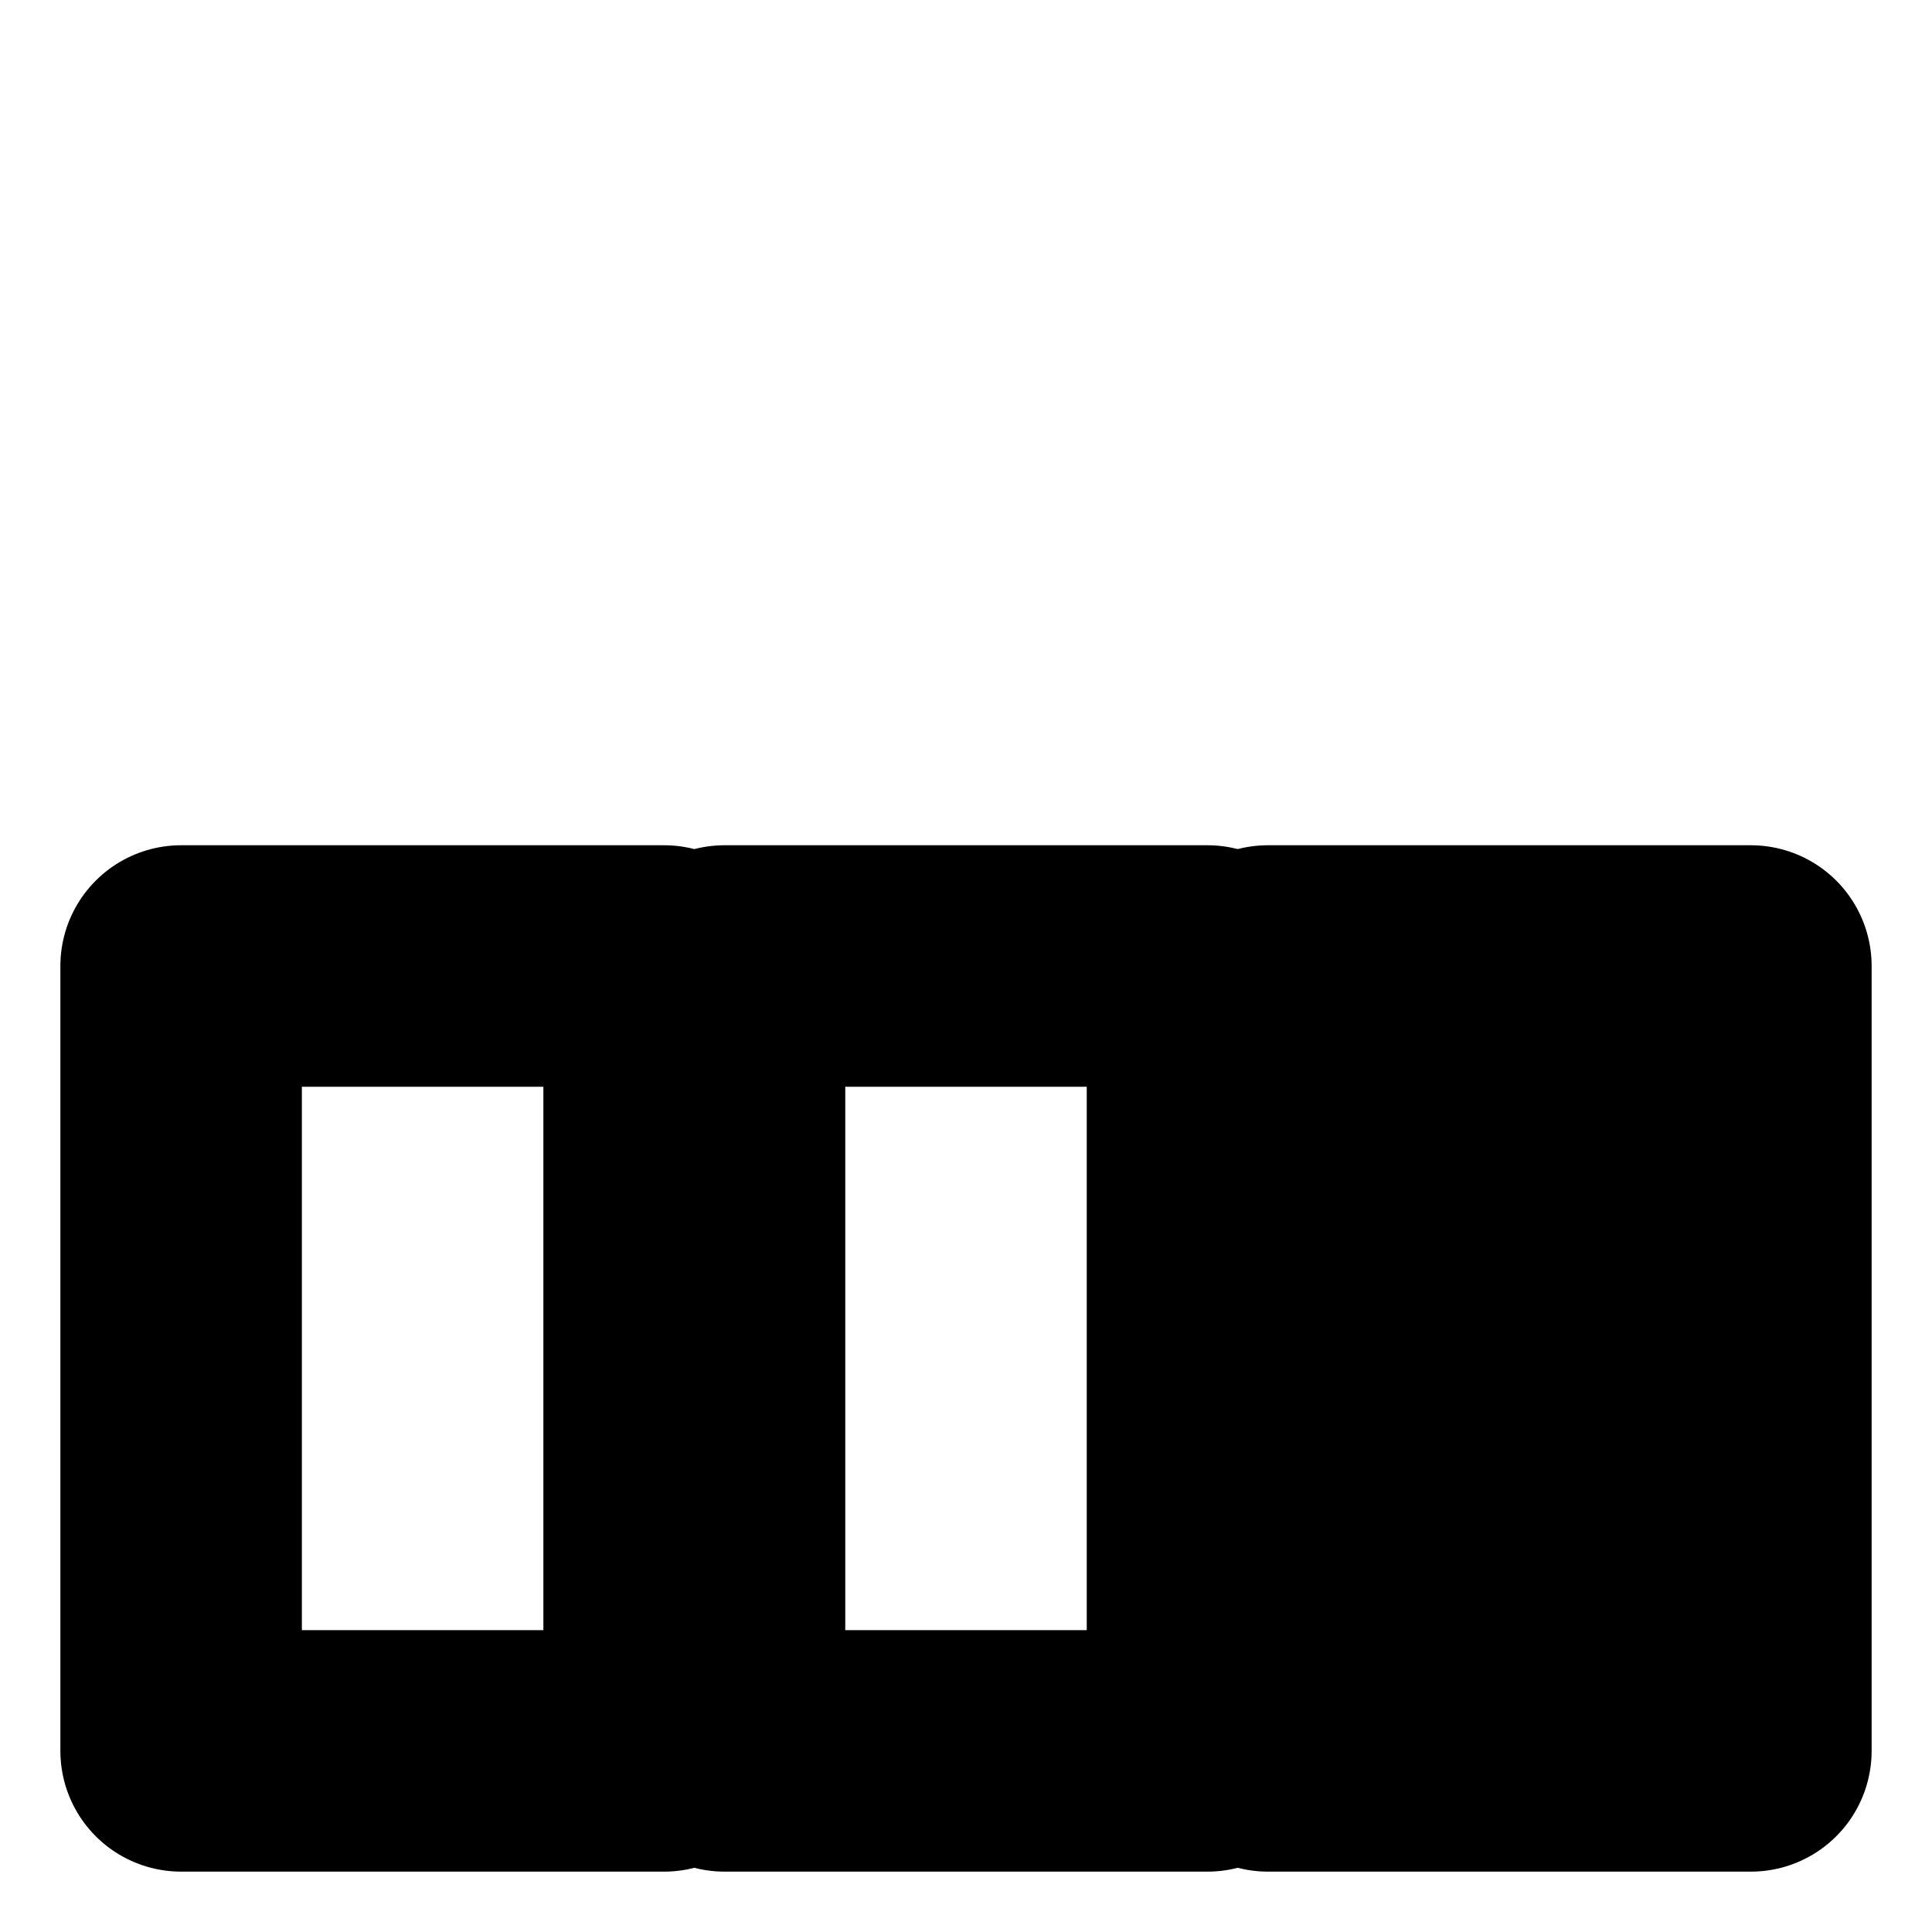 <svg xmlns="http://www.w3.org/2000/svg" width="32" height="32" viewBox="0 0 32 32">
  <path
    d="M 21 29 L 29 29 L 29 16 L 21 16 Z"
    fill="currentColor"
    stroke="currentColor"
    stroke-width="4"
    stroke-linecap="round"
    stroke-linejoin="round"
  />
  <path
    d="M 3 29 L 11 29 L 11 16 L 3 16 Z M 12 29 L 20 29 L 20 16 L 12 16 Z"
    fill="none"
    stroke="currentColor"
    stroke-width="4"
    stroke-linecap="round"
    stroke-linejoin="round"
  />
</svg>
